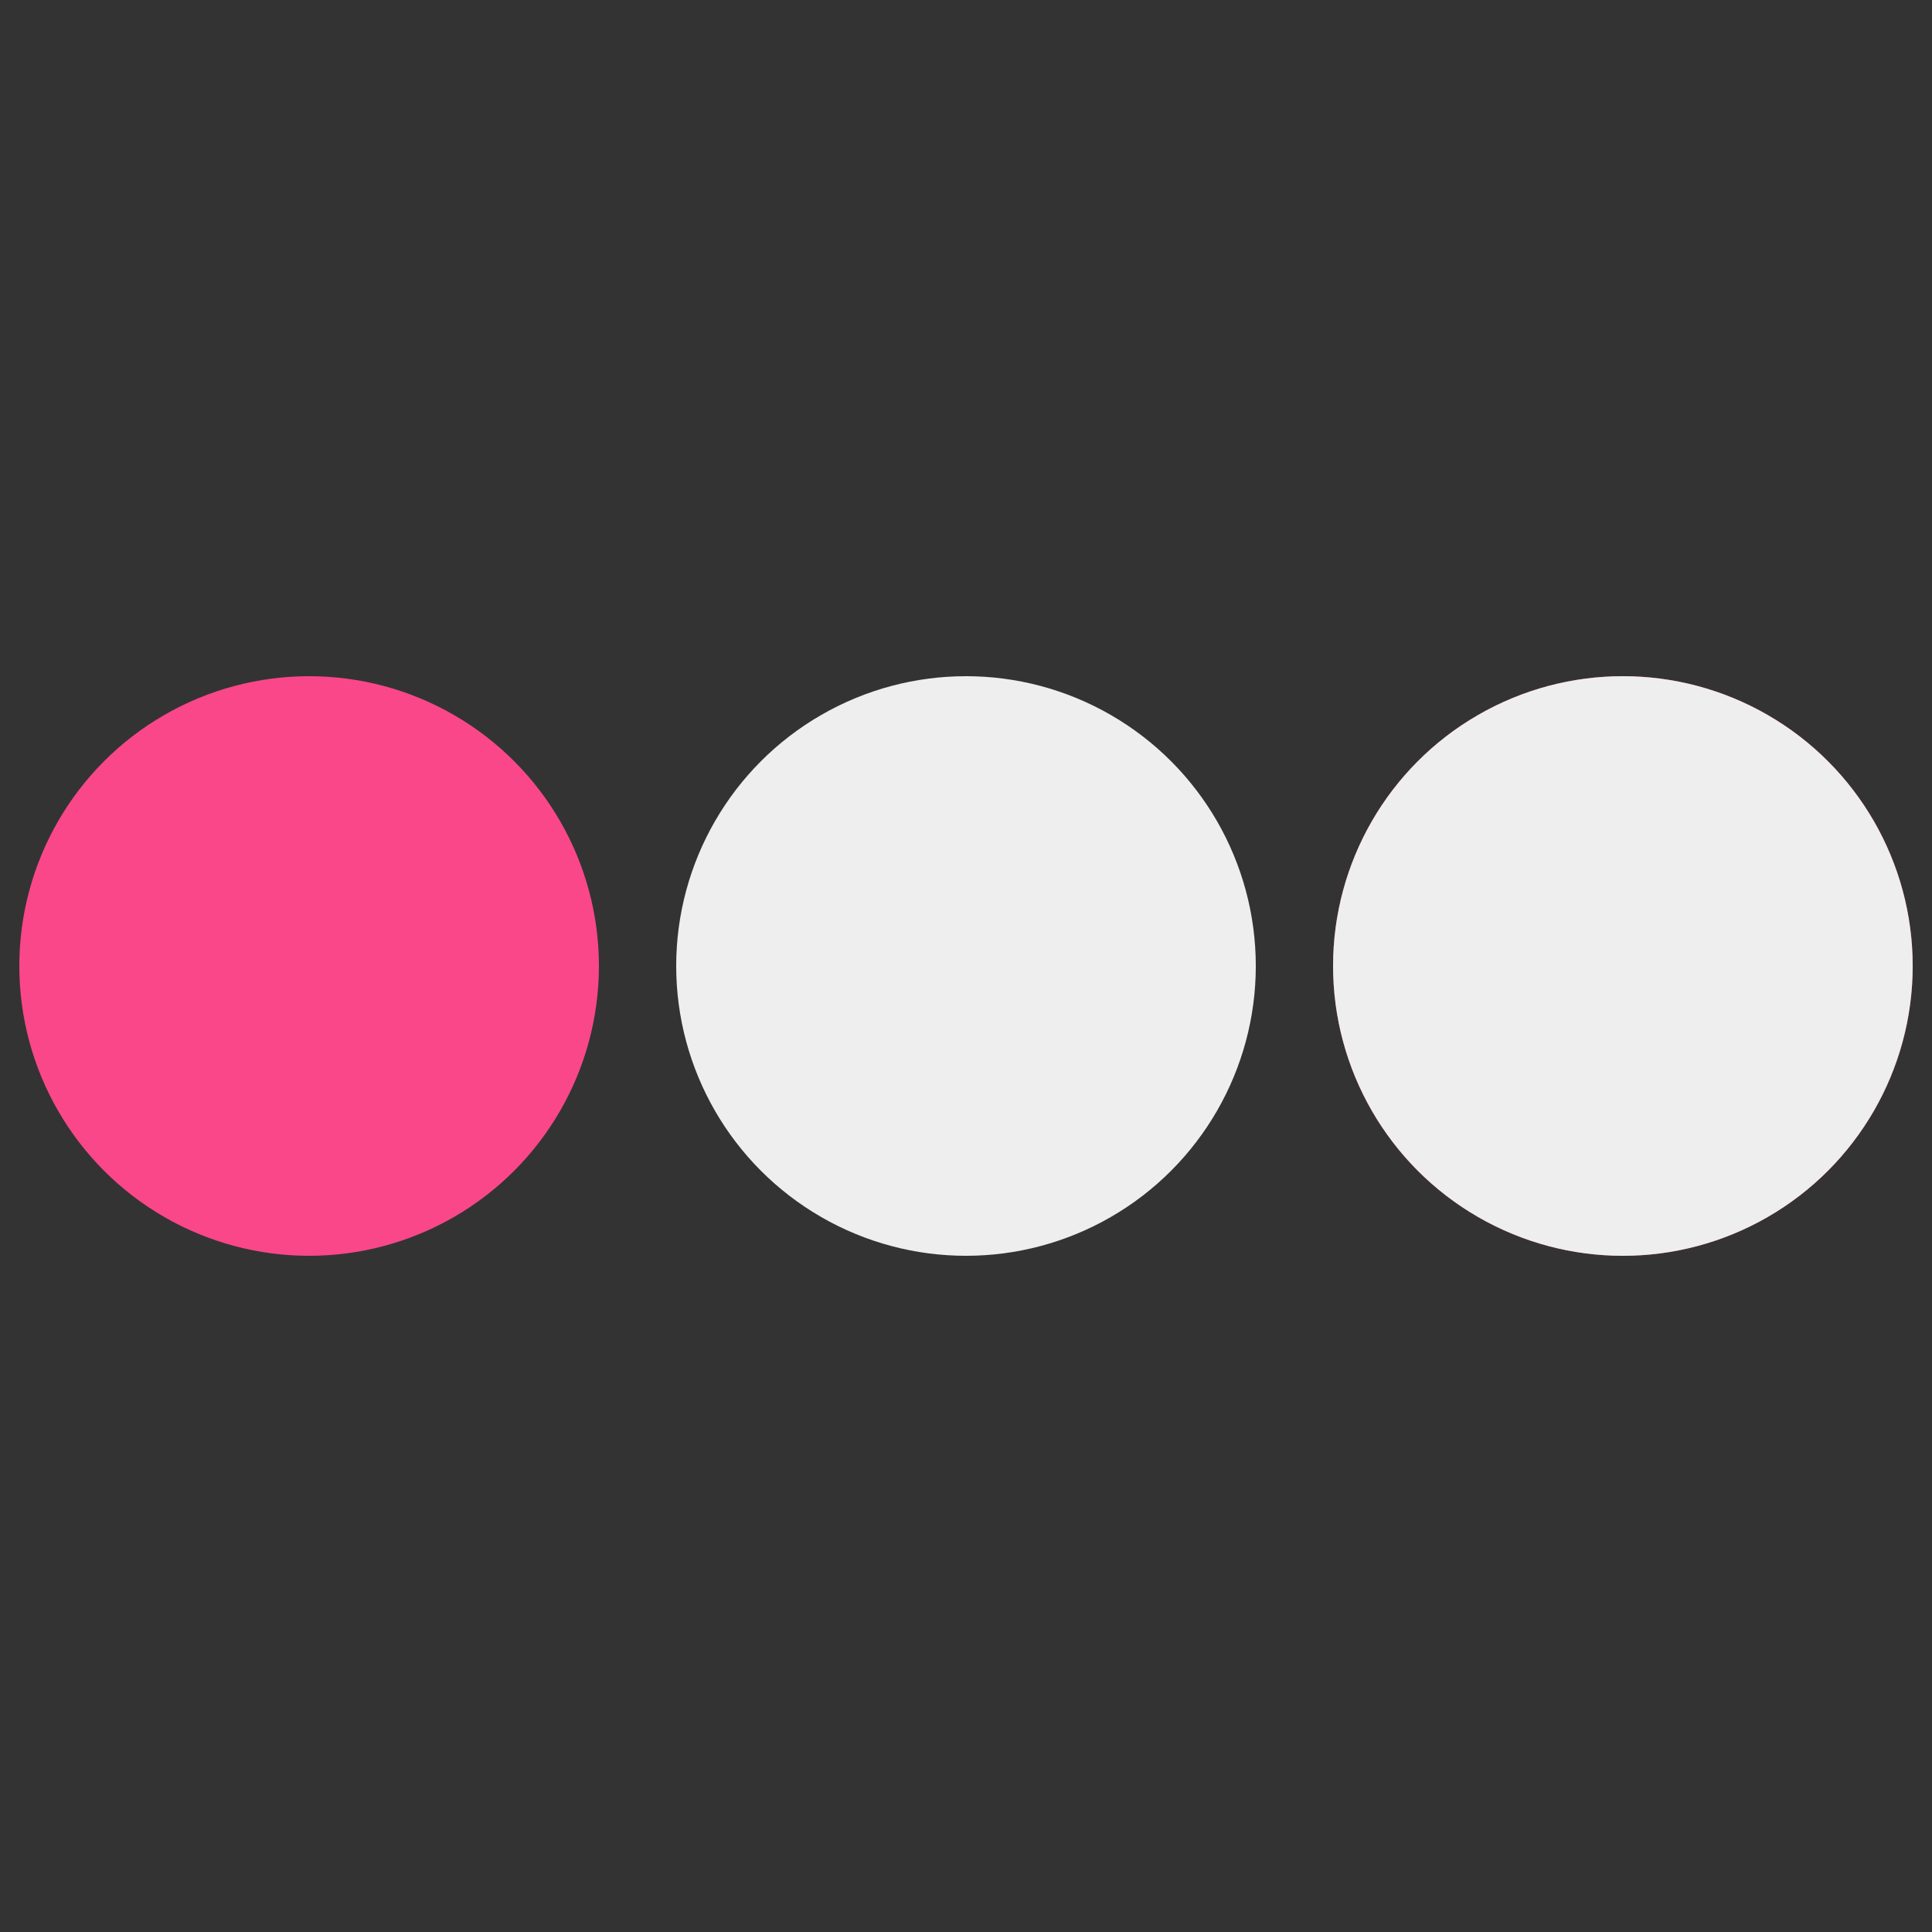 <?xml version="1.0" encoding="utf-8"?>
<svg width='50px' height='50px' xmlns="http://www.w3.org/2000/svg" viewBox="0 0 100 100" preserveAspectRatio="xMidYMid" class="uil-ellipsis">
  <rect x="0" y="0" width="100" height="100" fill="#333333" stroke="none"/>
  <rect x="0" y="0" width="100" height="100" fill="none" class="bk"></rect>
  <circle cx="16" cy="50" r="15" fill="#FA4789">
    <animate id="anir11" attributeName="r" from="0" to="15" begin="0s;anir14.end" dur="0.15s" fill="freeze"></animate>
    <animate id="anir12" attributeName="r" from="15" to="15" begin="anir11.end" dur="0.75s" fill="freeze"></animate>
    <animate id="anir13" attributeName="r" from="15" to="0" begin="anir12.end" dur="0.15s" fill="freeze"></animate>
    <animate id="anir14" attributeName="r" from="0" to="0" begin="anir13.end" dur="0.15s" fill="freeze"></animate>
    <animate id="anix11" attributeName="cx" from="16" to="16" begin="0s;anix18.end" dur="0.15s" fill="freeze"></animate>
    <animate id="anix12" attributeName="cx" from="16" to="16" begin="anix11.end" dur="0.15s" fill="freeze"></animate>
    <animate id="anix13" attributeName="cx" from="16" to="50" begin="anix12.end" dur="0.15s" fill="freeze"></animate>
    <animate id="anix14" attributeName="cx" from="50" to="50" begin="anix13.end" dur="0.15s" fill="freeze"></animate>
    <animate id="anix15" attributeName="cx" from="50" to="84" begin="anix14.end" dur="0.15s" fill="freeze"></animate>
    <animate id="anix16" attributeName="cx" from="84" to="84" begin="anix15.end" dur="0.15s" fill="freeze"></animate>
    <animate id="anix17" attributeName="cx" from="84" to="84" begin="anix16.end" dur="0.15s" fill="freeze"></animate>
    <animate id="anix18" attributeName="cx" from="84" to="16" begin="anix17.end" dur="0.15s" fill="freeze"></animate>
  </circle>
  <circle cx="50" cy="50" r="15" fill="#eeeeee">
    <animate id="anir21" attributeName="r" from="15" to="15" begin="0s;anir25.end" dur="0.6s" fill="freeze"></animate>
    <animate id="anir22" attributeName="r" from="15" to="0" begin="anir21.end" dur="0.15s" fill="freeze"></animate>
    <animate id="anir23" attributeName="r" from="0" to="0" begin="anir22.end" dur="0.15s" fill="freeze"></animate>
    <animate id="anir24" attributeName="r" from="0" to="15" begin="anir23.end" dur="0.15s" fill="freeze"></animate>
    <animate id="anir25" attributeName="r" from="15" to="15" begin="anir24.end" dur="0.15s" fill="freeze"></animate>
    <animate id="anix21" attributeName="cx" from="16" to="50" begin="0s;anix28.end" dur="0.15s" fill="freeze"></animate>
    <animate id="anix22" attributeName="cx" from="50" to="50" begin="anix21.end" dur="0.15s" fill="freeze"></animate>
    <animate id="anix23" attributeName="cx" from="50" to="84" begin="anix22.end" dur="0.15s" fill="freeze"></animate>
    <animate id="anix24" attributeName="cx" from="84" to="84" begin="anix23.end" dur="0.15s" fill="freeze"></animate>
    <animate id="anix25" attributeName="cx" from="84" to="84" begin="anix24.end" dur="0.15s" fill="freeze"></animate>
    <animate id="anix26" attributeName="cx" from="84" to="16" begin="anix25.end" dur="0.15s" fill="freeze"></animate>
    <animate id="anix27" attributeName="cx" from="16" to="16" begin="anix26.end" dur="0.15s" fill="freeze"></animate>
    <animate id="anix28" attributeName="cx" from="16" to="16" begin="anix27.end" dur="0.15s" fill="freeze"></animate>
  </circle>
  <circle cx="84" cy="50" r="15" fill="#FA4789">
    <animate id="anir31" attributeName="r" from="15" to="15" begin="0s;anir35.end" dur="0.3s" fill="freeze"></animate>
    <animate id="anir32" attributeName="r" from="15" to="0" begin="anir31.end" dur="0.15s" fill="freeze"></animate>
    <animate id="anir33" attributeName="r" from="0" to="0" begin="anir32.end" dur="0.15s" fill="freeze"></animate>
    <animate id="anir34" attributeName="r" from="0" to="15" begin="anir33.end" dur="0.15s" fill="freeze"></animate>
    <animate id="anir35" attributeName="r" from="15" to="15" begin="anir34.end" dur="0.45s" fill="freeze"></animate>
    <animate id="anix31" attributeName="cx" from="50" to="84" begin="0s;anix38.end" dur="0.15s" fill="freeze"></animate>
    <animate id="anix32" attributeName="cx" from="84" to="84" begin="anix31.end" dur="0.15s" fill="freeze"></animate>
    <animate id="anix33" attributeName="cx" from="84" to="84" begin="anix32.end" dur="0.15s" fill="freeze"></animate>
    <animate id="anix34" attributeName="cx" from="84" to="16" begin="anix33.end" dur="0.15s" fill="freeze"></animate>
    <animate id="anix35" attributeName="cx" from="16" to="16" begin="anix34.end" dur="0.15s" fill="freeze"></animate>
    <animate id="anix36" attributeName="cx" from="16" to="16" begin="anix35.end" dur="0.15s" fill="freeze"></animate>
    <animate id="anix37" attributeName="cx" from="16" to="50" begin="anix36.end" dur="0.15s" fill="freeze"></animate>
    <animate id="anix38" attributeName="cx" from="50" to="50" begin="anix37.end" dur="0.15s" fill="freeze"></animate>
  </circle>
  <circle cx="84" cy="50" r="15" fill="#eeeeee">
    <animate id="anir41" attributeName="r" from="15" to="0" begin="0s;anir44.end" dur="0.15s" fill="freeze"></animate>
    <animate id="anir42" attributeName="r" from="0" to="0" begin="anir41.end" dur="0.15s" fill="freeze"></animate>
    <animate id="anir43" attributeName="r" from="0" to="15" begin="anir42.end" dur="0.15s" fill="freeze"></animate>
    <animate id="anir44" attributeName="r" from="15" to="15" begin="anir43.end" dur="0.75s" fill="freeze"></animate>
    <animate id="anix41" attributeName="cx" from="84" to="84" begin="0s;anix48.end" dur="0.15s" fill="freeze"></animate>
    <animate id="anix42" attributeName="cx" from="84" to="16" begin="anix41.end" dur="0.15s" fill="freeze"></animate>
    <animate id="anix43" attributeName="cx" from="16" to="16" begin="anix42.end" dur="0.15s" fill="freeze"></animate>
    <animate id="anix44" attributeName="cx" from="16" to="16" begin="anix43.end" dur="0.15s" fill="freeze"></animate>
    <animate id="anix45" attributeName="cx" from="16" to="50" begin="anix44.end" dur="0.15s" fill="freeze"></animate>
    <animate id="anix46" attributeName="cx" from="50" to="50" begin="anix45.end" dur="0.15s" fill="freeze"></animate>
    <animate id="anix47" attributeName="cx" from="50" to="84" begin="anix46.end" dur="0.15s" fill="freeze"></animate>
    <animate id="anix48" attributeName="cx" from="84" to="84" begin="anix47.end" dur="0.15s" fill="freeze"></animate>
  </circle>
</svg>